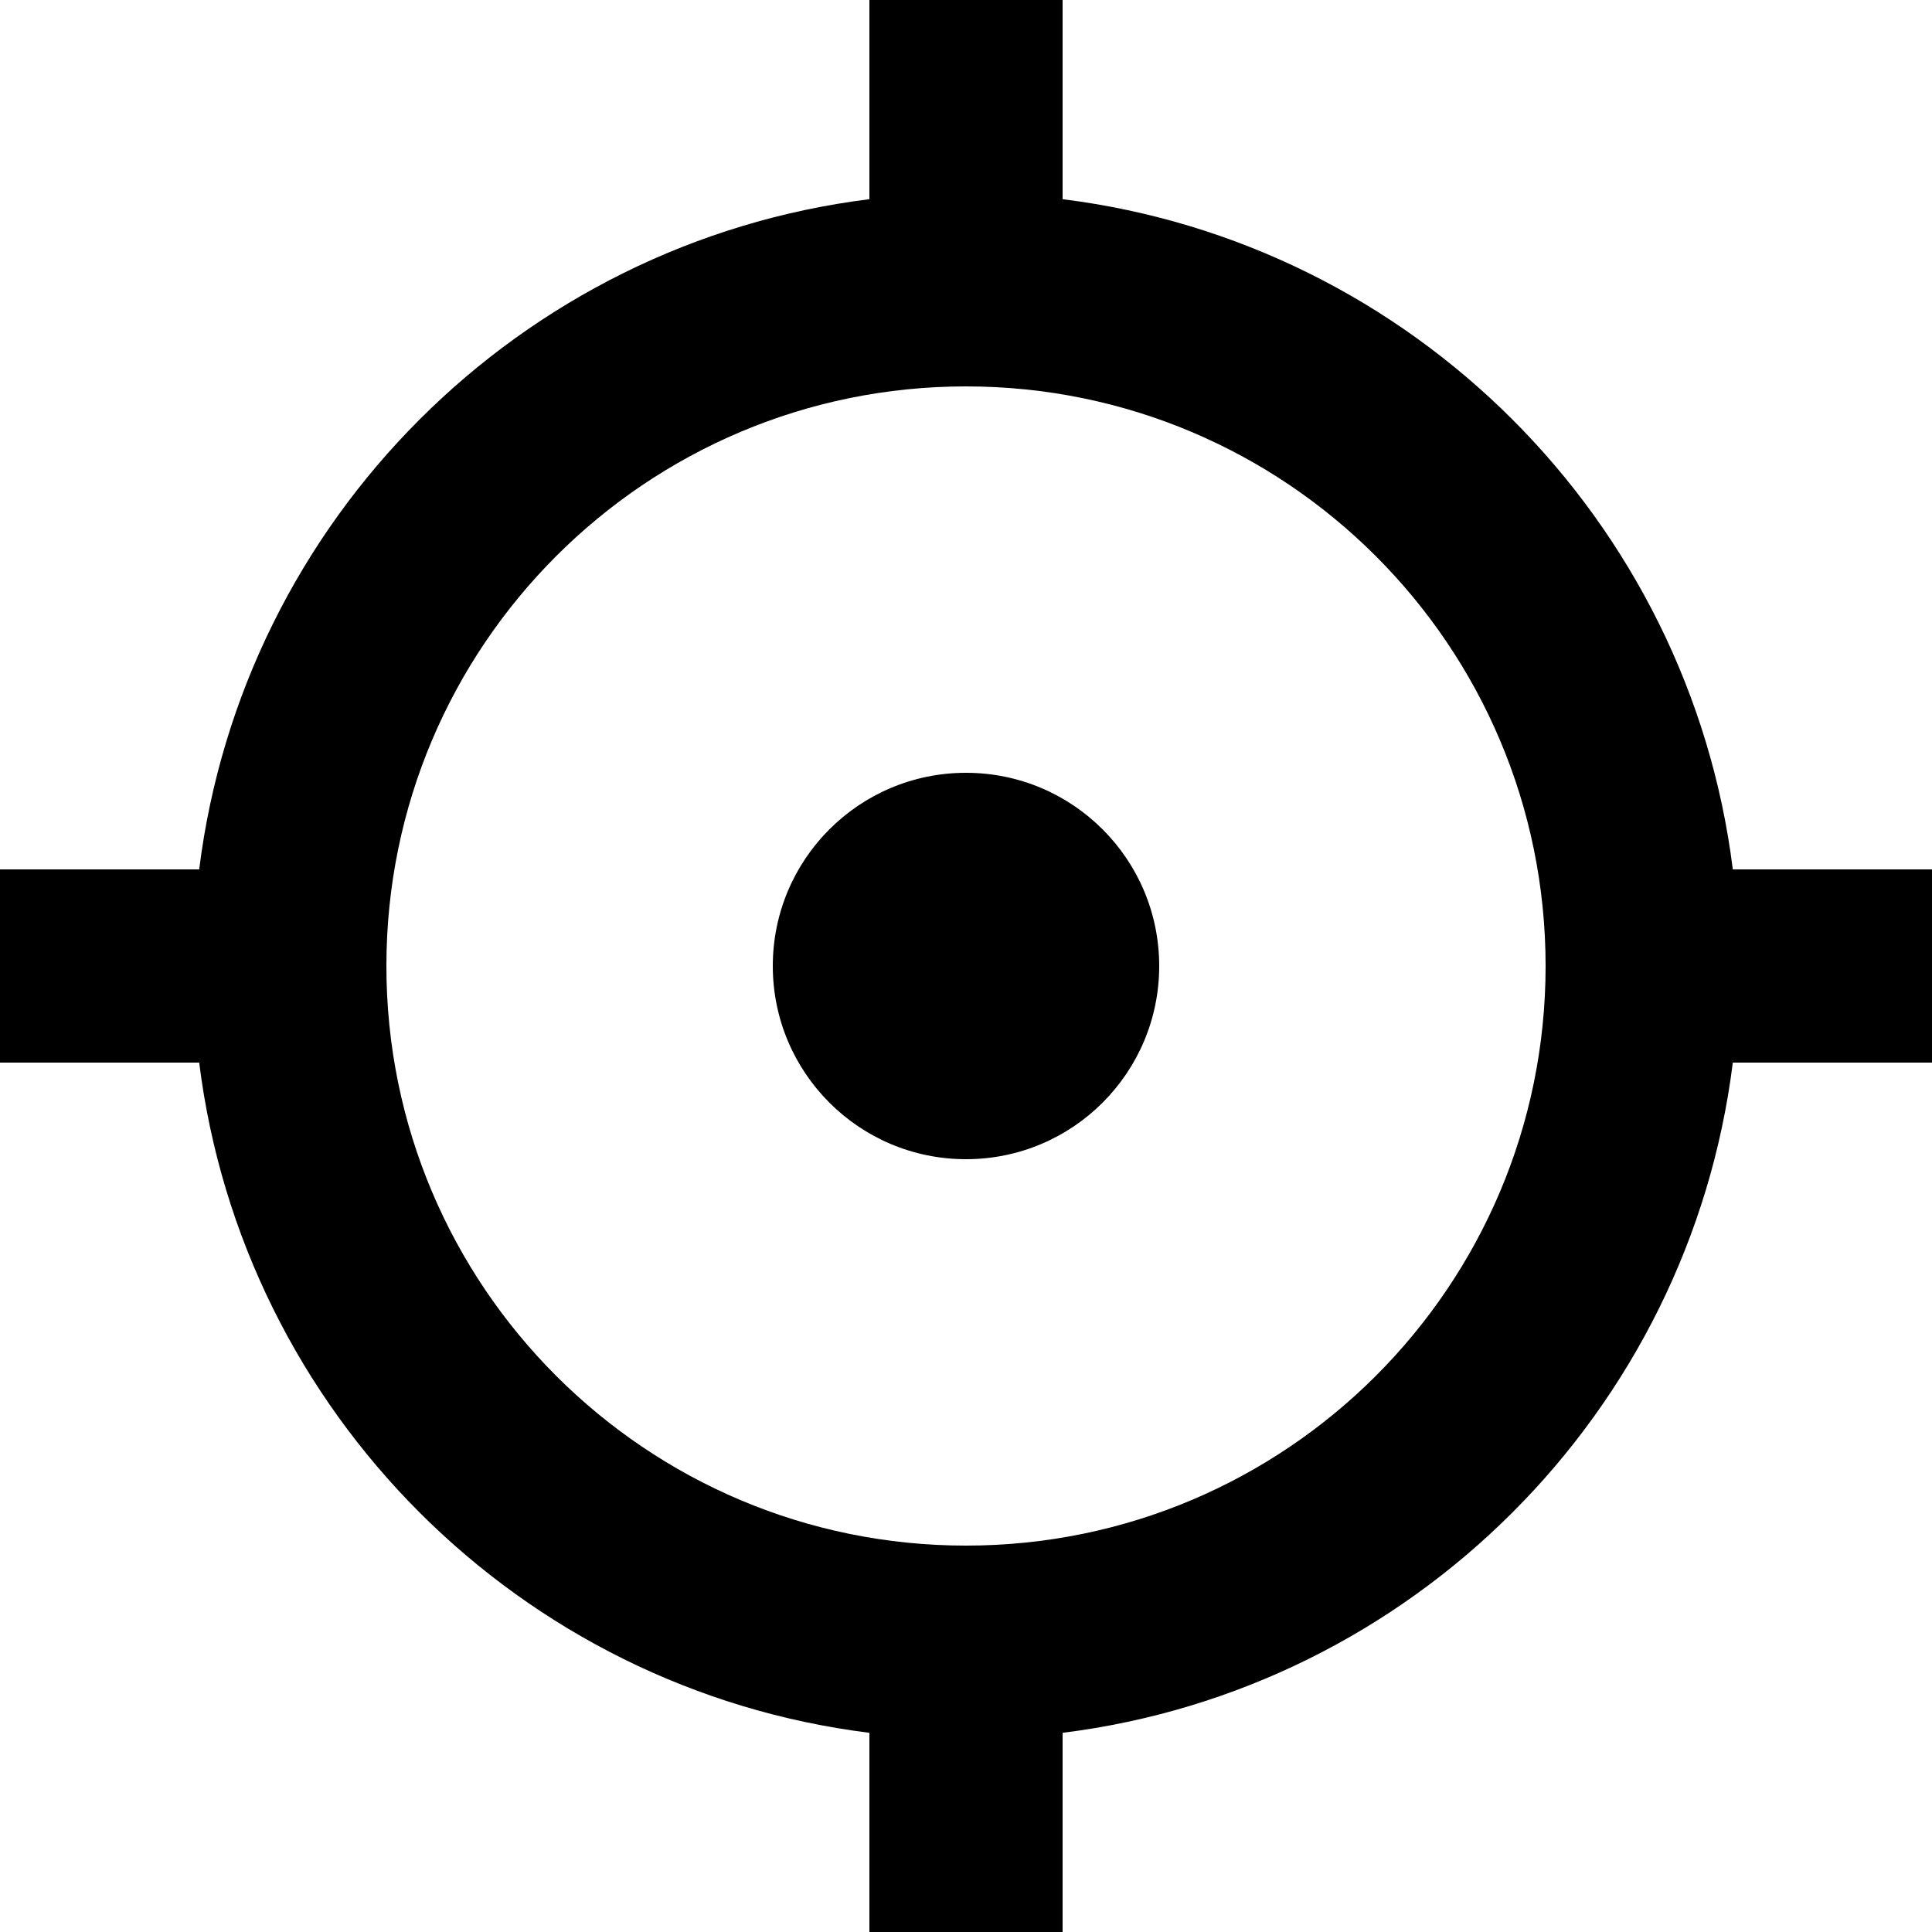 <svg width="20" height="20" viewBox="0 0 20 20" fill="none" xmlns="http://www.w3.org/2000/svg">
<path fill-rule="evenodd" clip-rule="evenodd" d="M9 2.062C5.381 2.513 2.513 5.381 2.062 9H0V11H2.062C2.513 14.619 5.381 17.487 9 17.938V20H11V17.938C14.619 17.487 17.487 14.619 17.938 11H20V9H17.938C17.487 5.381 14.619 2.513 11 2.062V0H9V2.062ZM10 16C13.314 16 16 13.314 16 10C16 6.686 13.314 4 10 4C6.686 4 4 6.686 4 10C4 13.314 6.686 16 10 16Z" fill="black"/>
<path d="M12 10C12 11.105 11.105 12 10 12C8.895 12 8 11.105 8 10C8 8.895 8.895 8 10 8C11.105 8 12 8.895 12 10Z" fill="black"/>
</svg>
